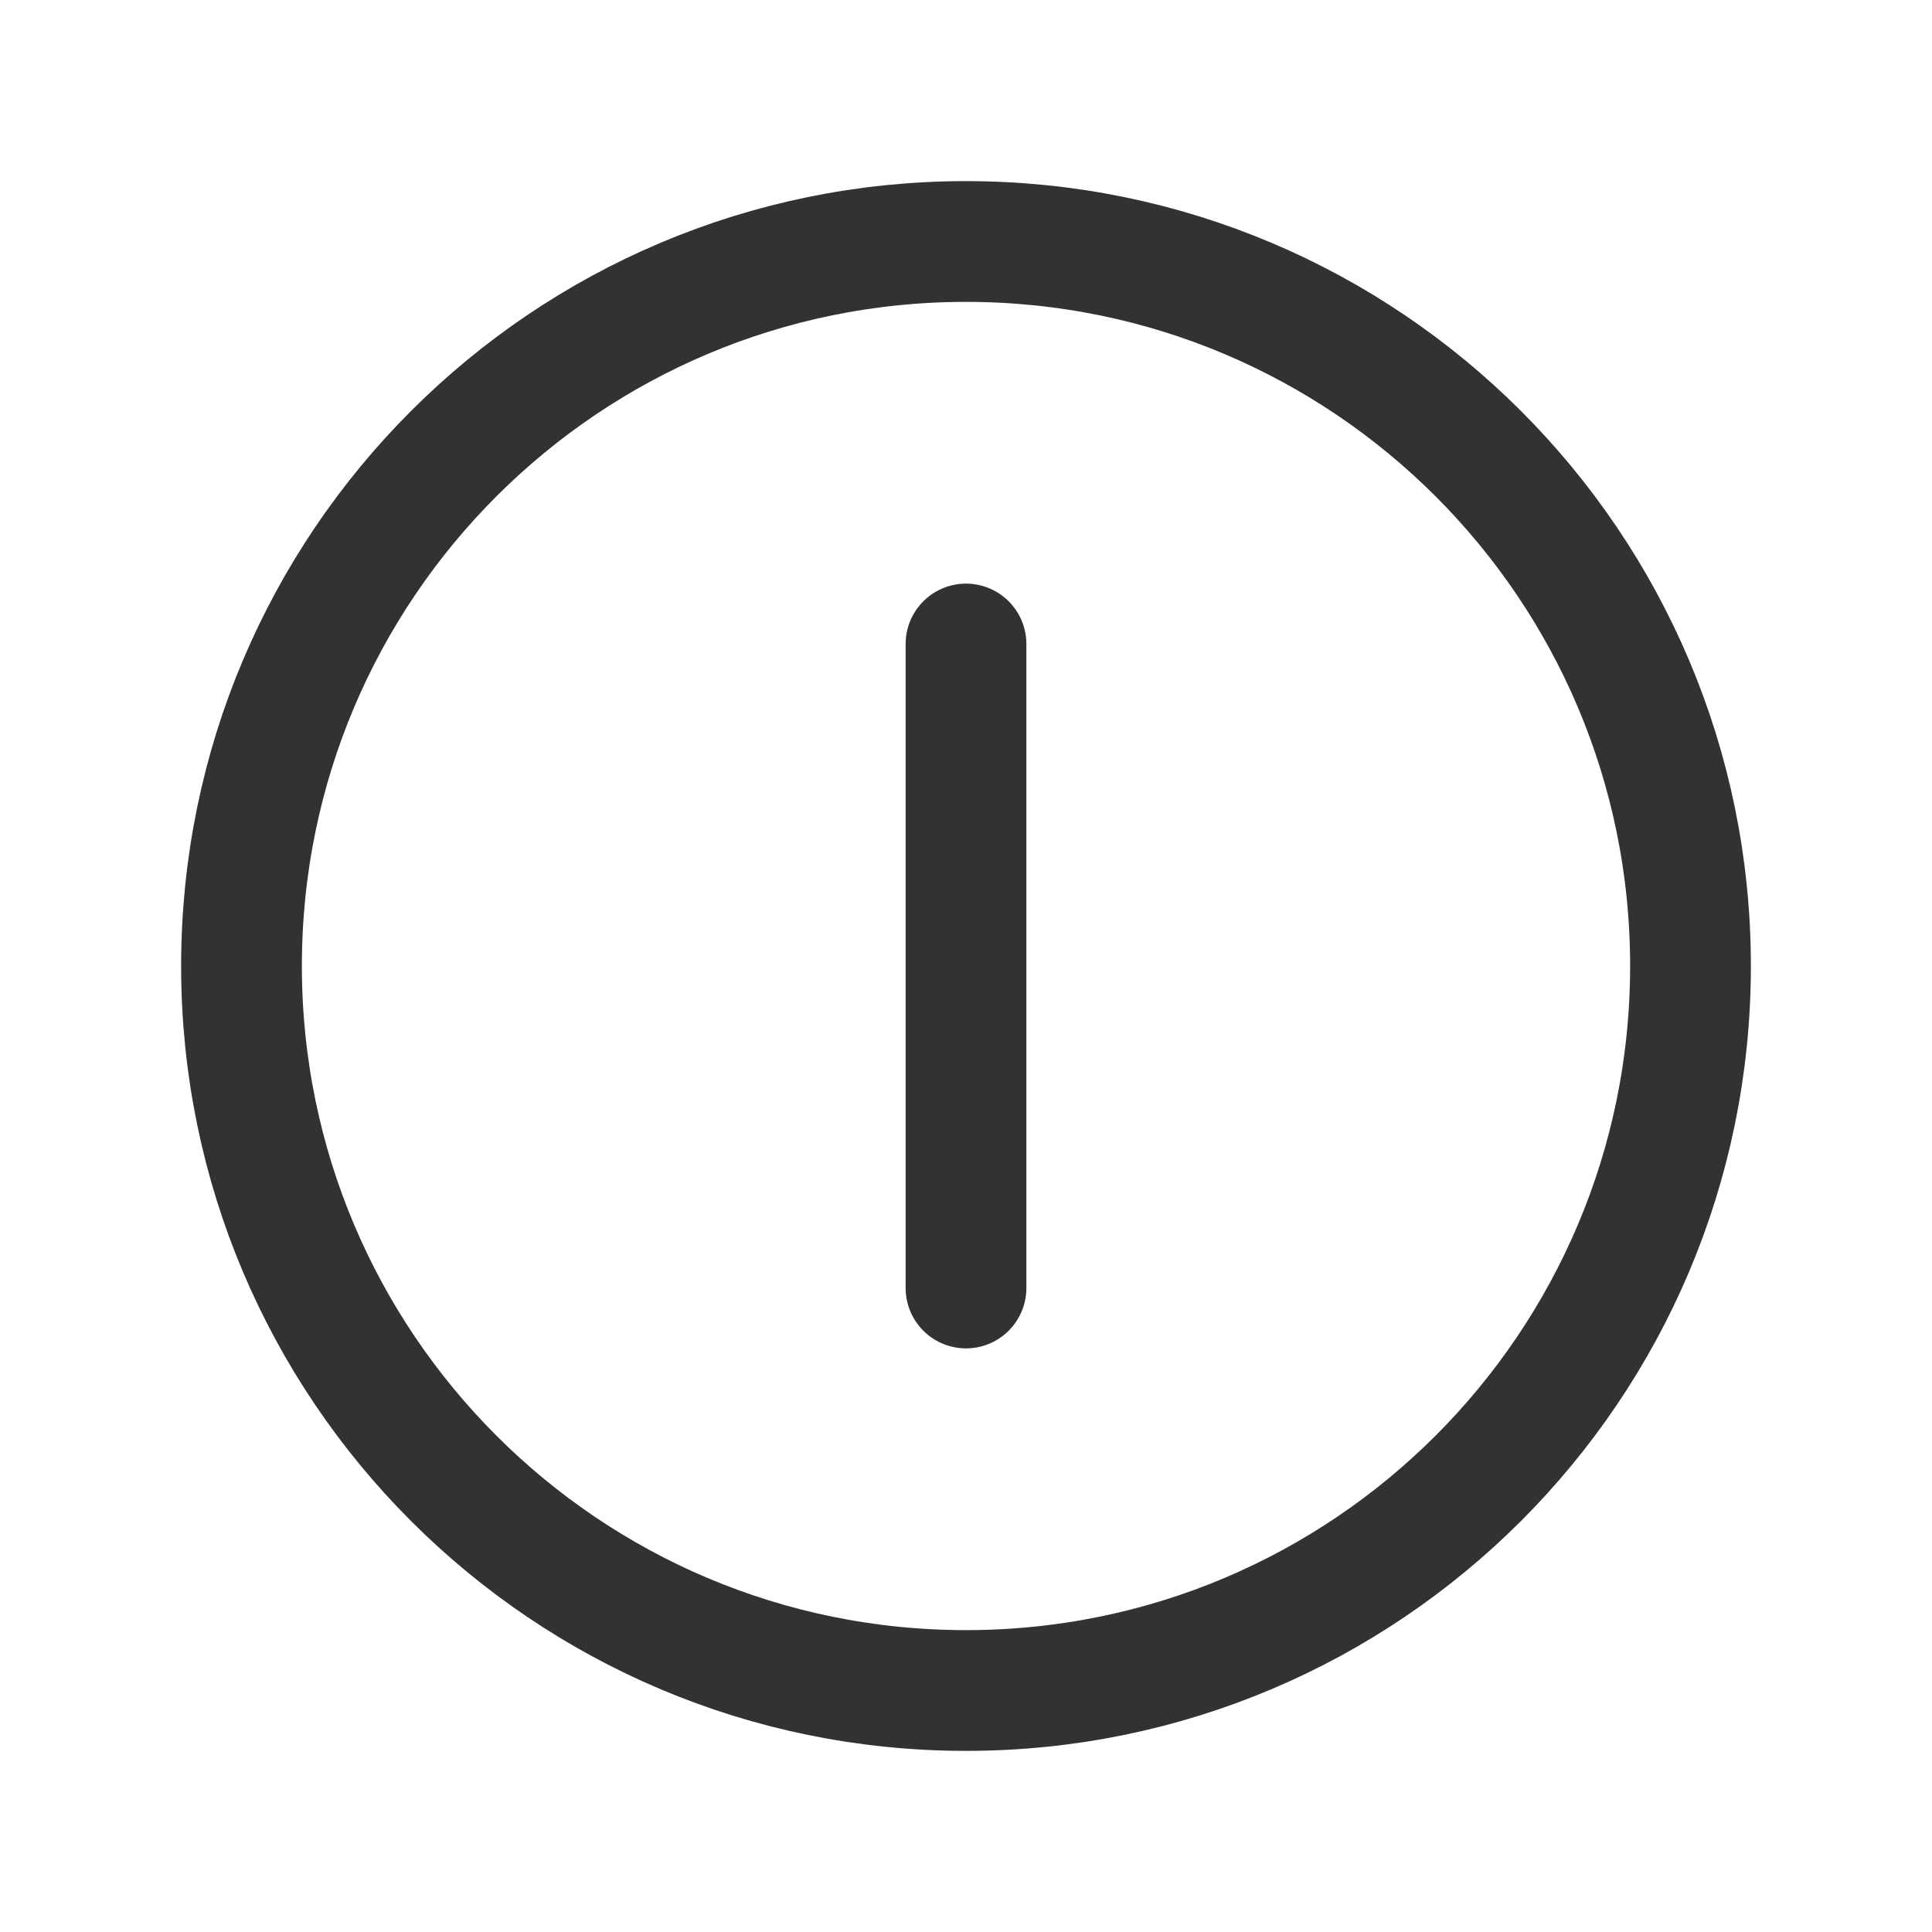 <svg width="24" height="24" viewBox="0 0 24 24" fill="none" xmlns="http://www.w3.org/2000/svg">
<path d="M12 8V16" stroke="#323232" stroke-width="1.5" stroke-linecap="round" stroke-linejoin="round"/>
<path d="M12 3C7.029 3 3 7.029 3 12C3 16.971 7.029 21 12 21C16.971 21 21 16.971 21 12C21 7.029 16.971 3 12 3Z" stroke="#323232" stroke-width="1.5" stroke-linecap="round" stroke-linejoin="round"/>
</svg>
